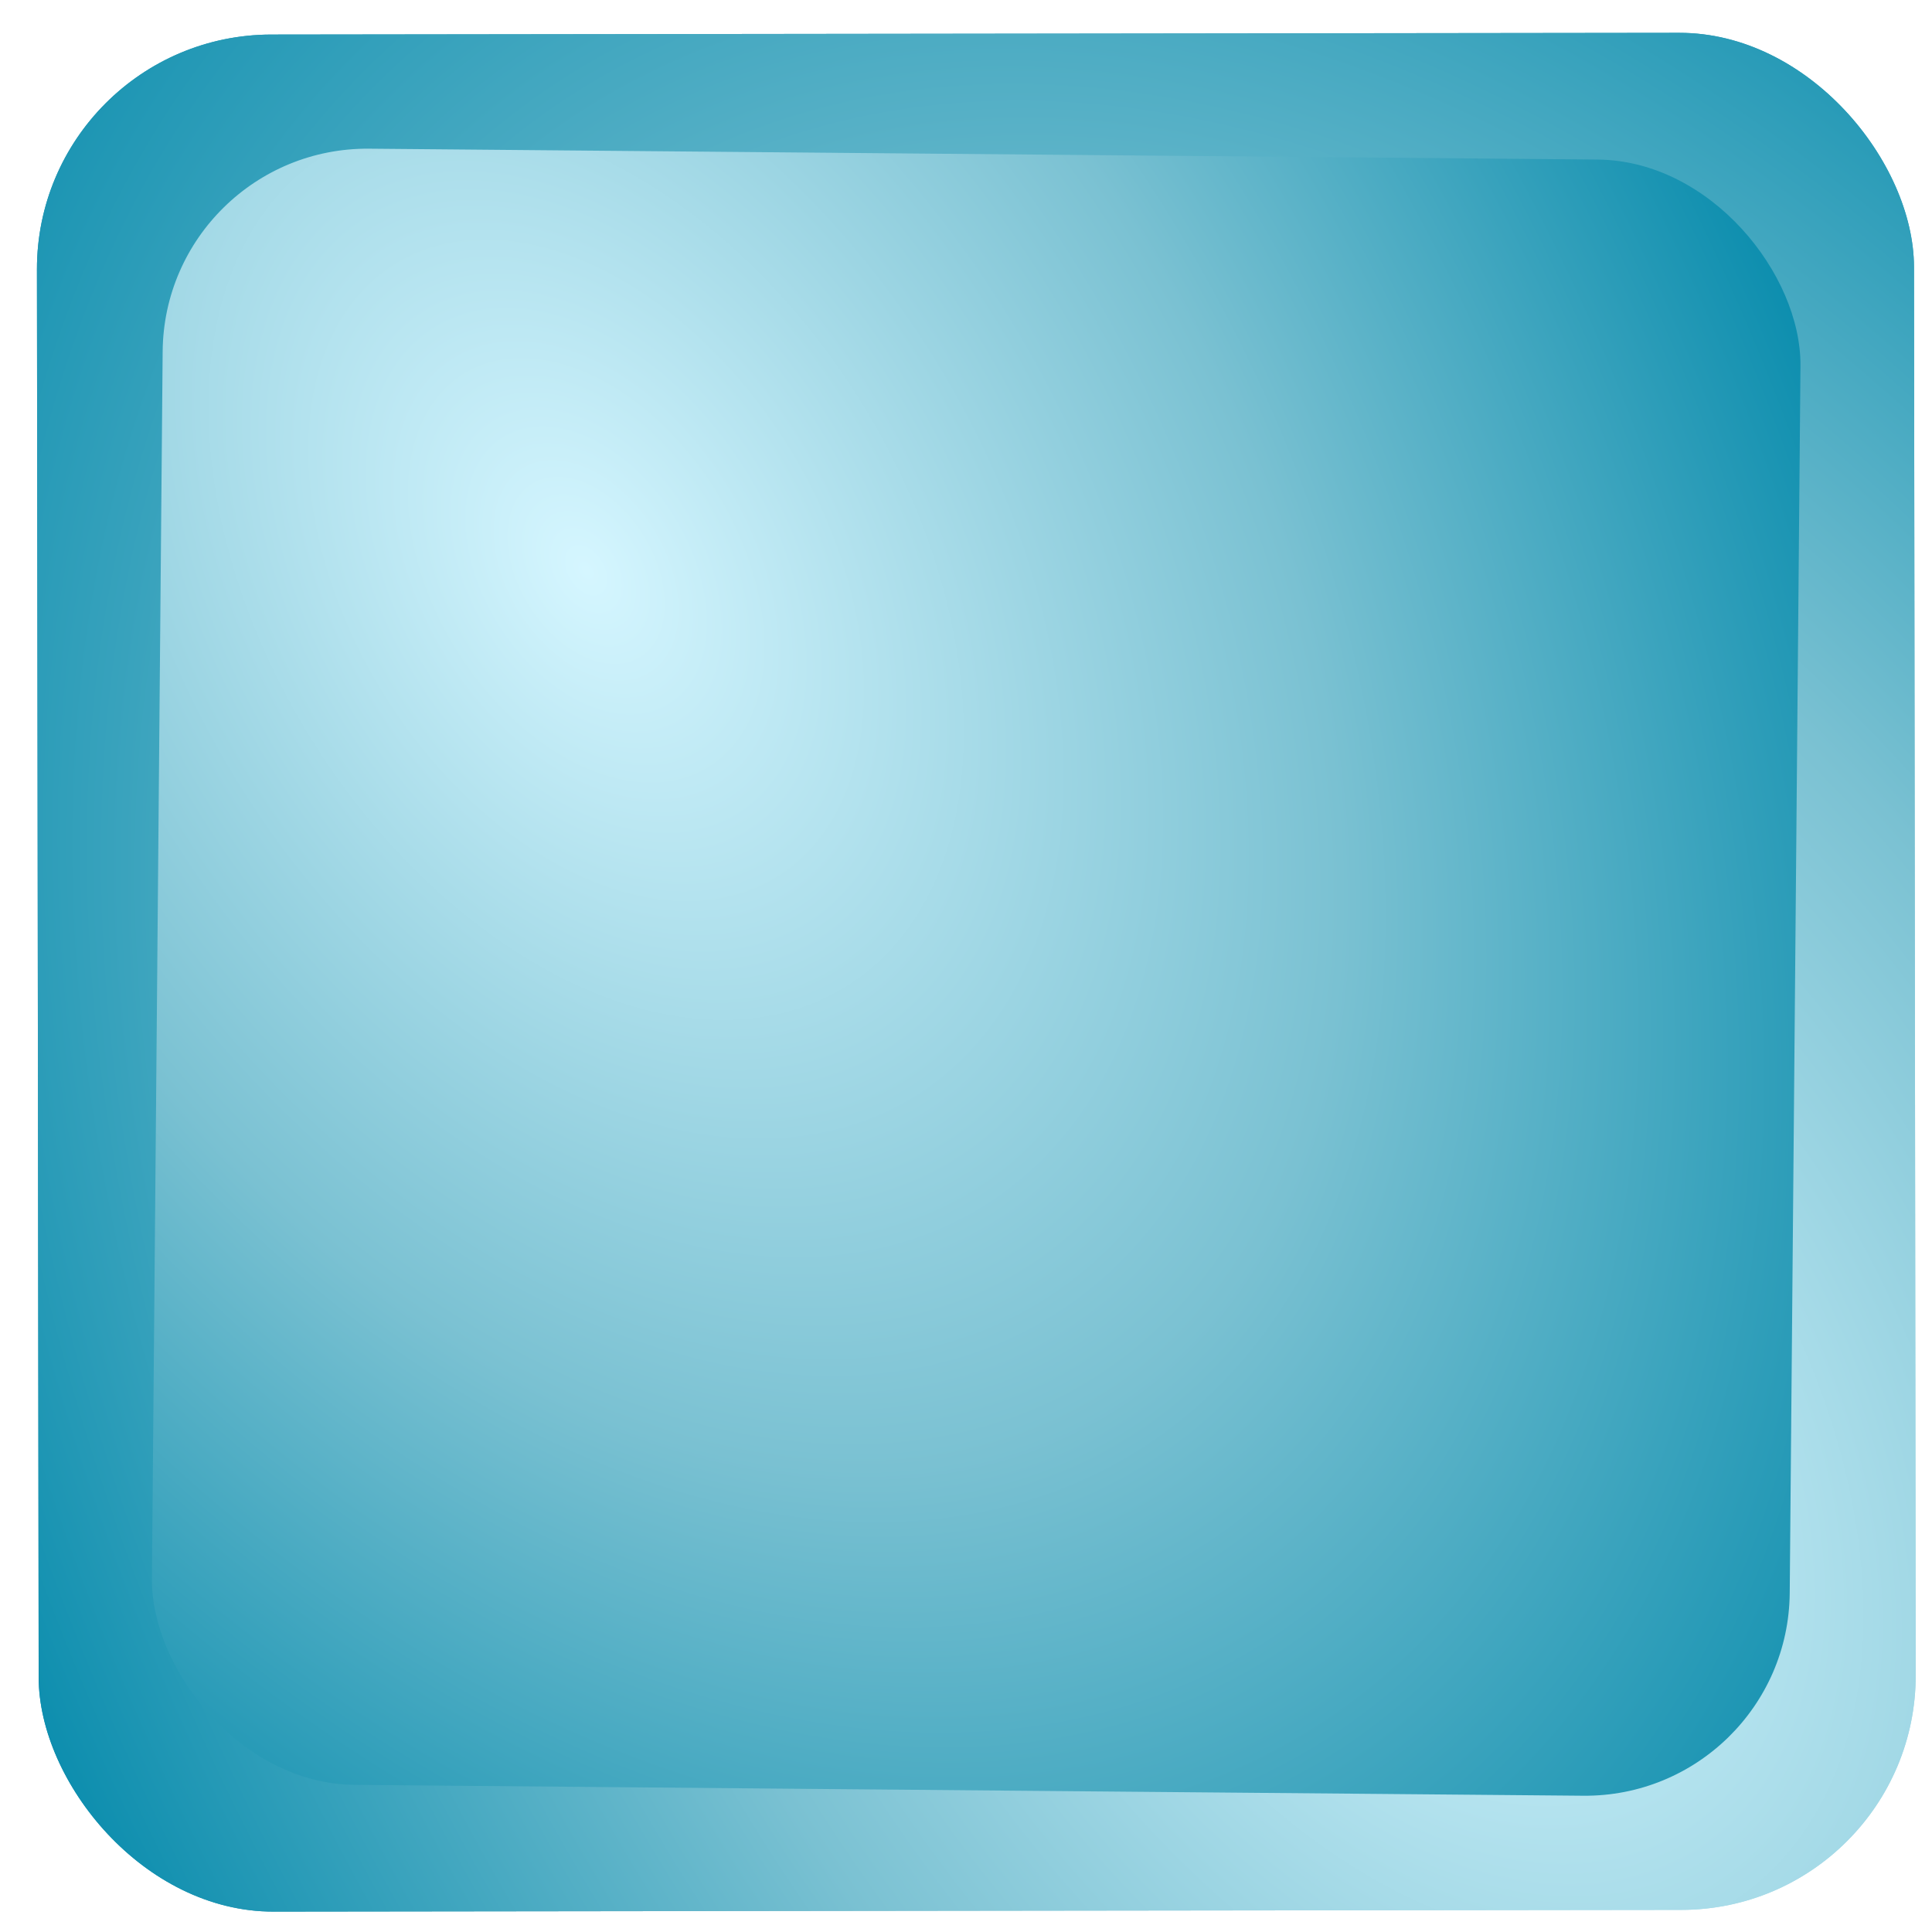<?xml version="1.0" encoding="UTF-8" standalone="no"?>
<!-- Created with Inkscape (http://www.inkscape.org/) -->
<svg id="svg6289" xmlns:rdf="http://www.w3.org/1999/02/22-rdf-syntax-ns#" xmlns="http://www.w3.org/2000/svg" height="32" width="32" version="1.1" xmlns:cc="http://creativecommons.org/ns#" xmlns:xlink="http://www.w3.org/1999/xlink" xmlns:dc="http://purl.org/dc/elements/1.1/">
 <defs id="defs6291">
  <linearGradient id="linearGradient6307">
   <stop id="stop6309" stop-color="#d5f6ff" offset="0"/>
   <stop id="stop6315" stop-color="#7ac1d2" offset=".512"/>
   <stop id="stop6311" stop-color="#08a" offset="1"/>
  </linearGradient>
  <filter id="filter6551" color-interpolation-filters="sRGB">
   <feGaussianBlur id="feGaussianBlur6553" stdDeviation="0.902"/>
  </filter>
  <radialGradient id="radialGradient13012" xlink:href="#linearGradient6307" gradientUnits="userSpaceOnUse" cy="14.52" cx="7.051" gradientTransform="matrix(1.189 1.865 -1.226 .781 -14.393 -48.541)" r="16.454"/>
  <radialGradient id="radialGradient13018" xlink:href="#linearGradient6307" gradientUnits="userSpaceOnUse" cy="14.52" cx="7.051" gradientTransform="matrix(1.148 1.779 -1.183 .745 -14.245 -46.039)" r="16.454"/>
 </defs>
 <g id="layer1">
  <g id="g13006" stroke-opacity="0" transform="translate(-.179 -.357)">
   <rect id="rect6297" transform="rotate(179.93)" rx="3.886" ry="3.886" height="31.09" width="31.09" y="-32.025" x="-31.875" fill="url(#radialGradient13012)"/>
   <rect id="rect6317" transform="rotate(179.93)" rx="3.886" ry="3.886" height="31.09" width="31.09" y="-32.025" x="-31.875" fill="url(#radialGradient13012)"/>
   <rect id="rect6325" transform="rotate(179.93)" rx="3.886" ry="3.886" height="31.09" width="31.09" y="-32.025" x="-31.875" fill="url(#radialGradient13012)"/>
   <rect id="rect5843" transform="matrix(.904 .008 -.008 .914 30.793 30.721)" rx="3.751" ry="3.706" height="29.65" filter="url(#filter6551)" width="30.008" y="-30.287" x="-31.12" fill="url(#radialGradient13018)"/>
  </g>
 </g>
</svg>
